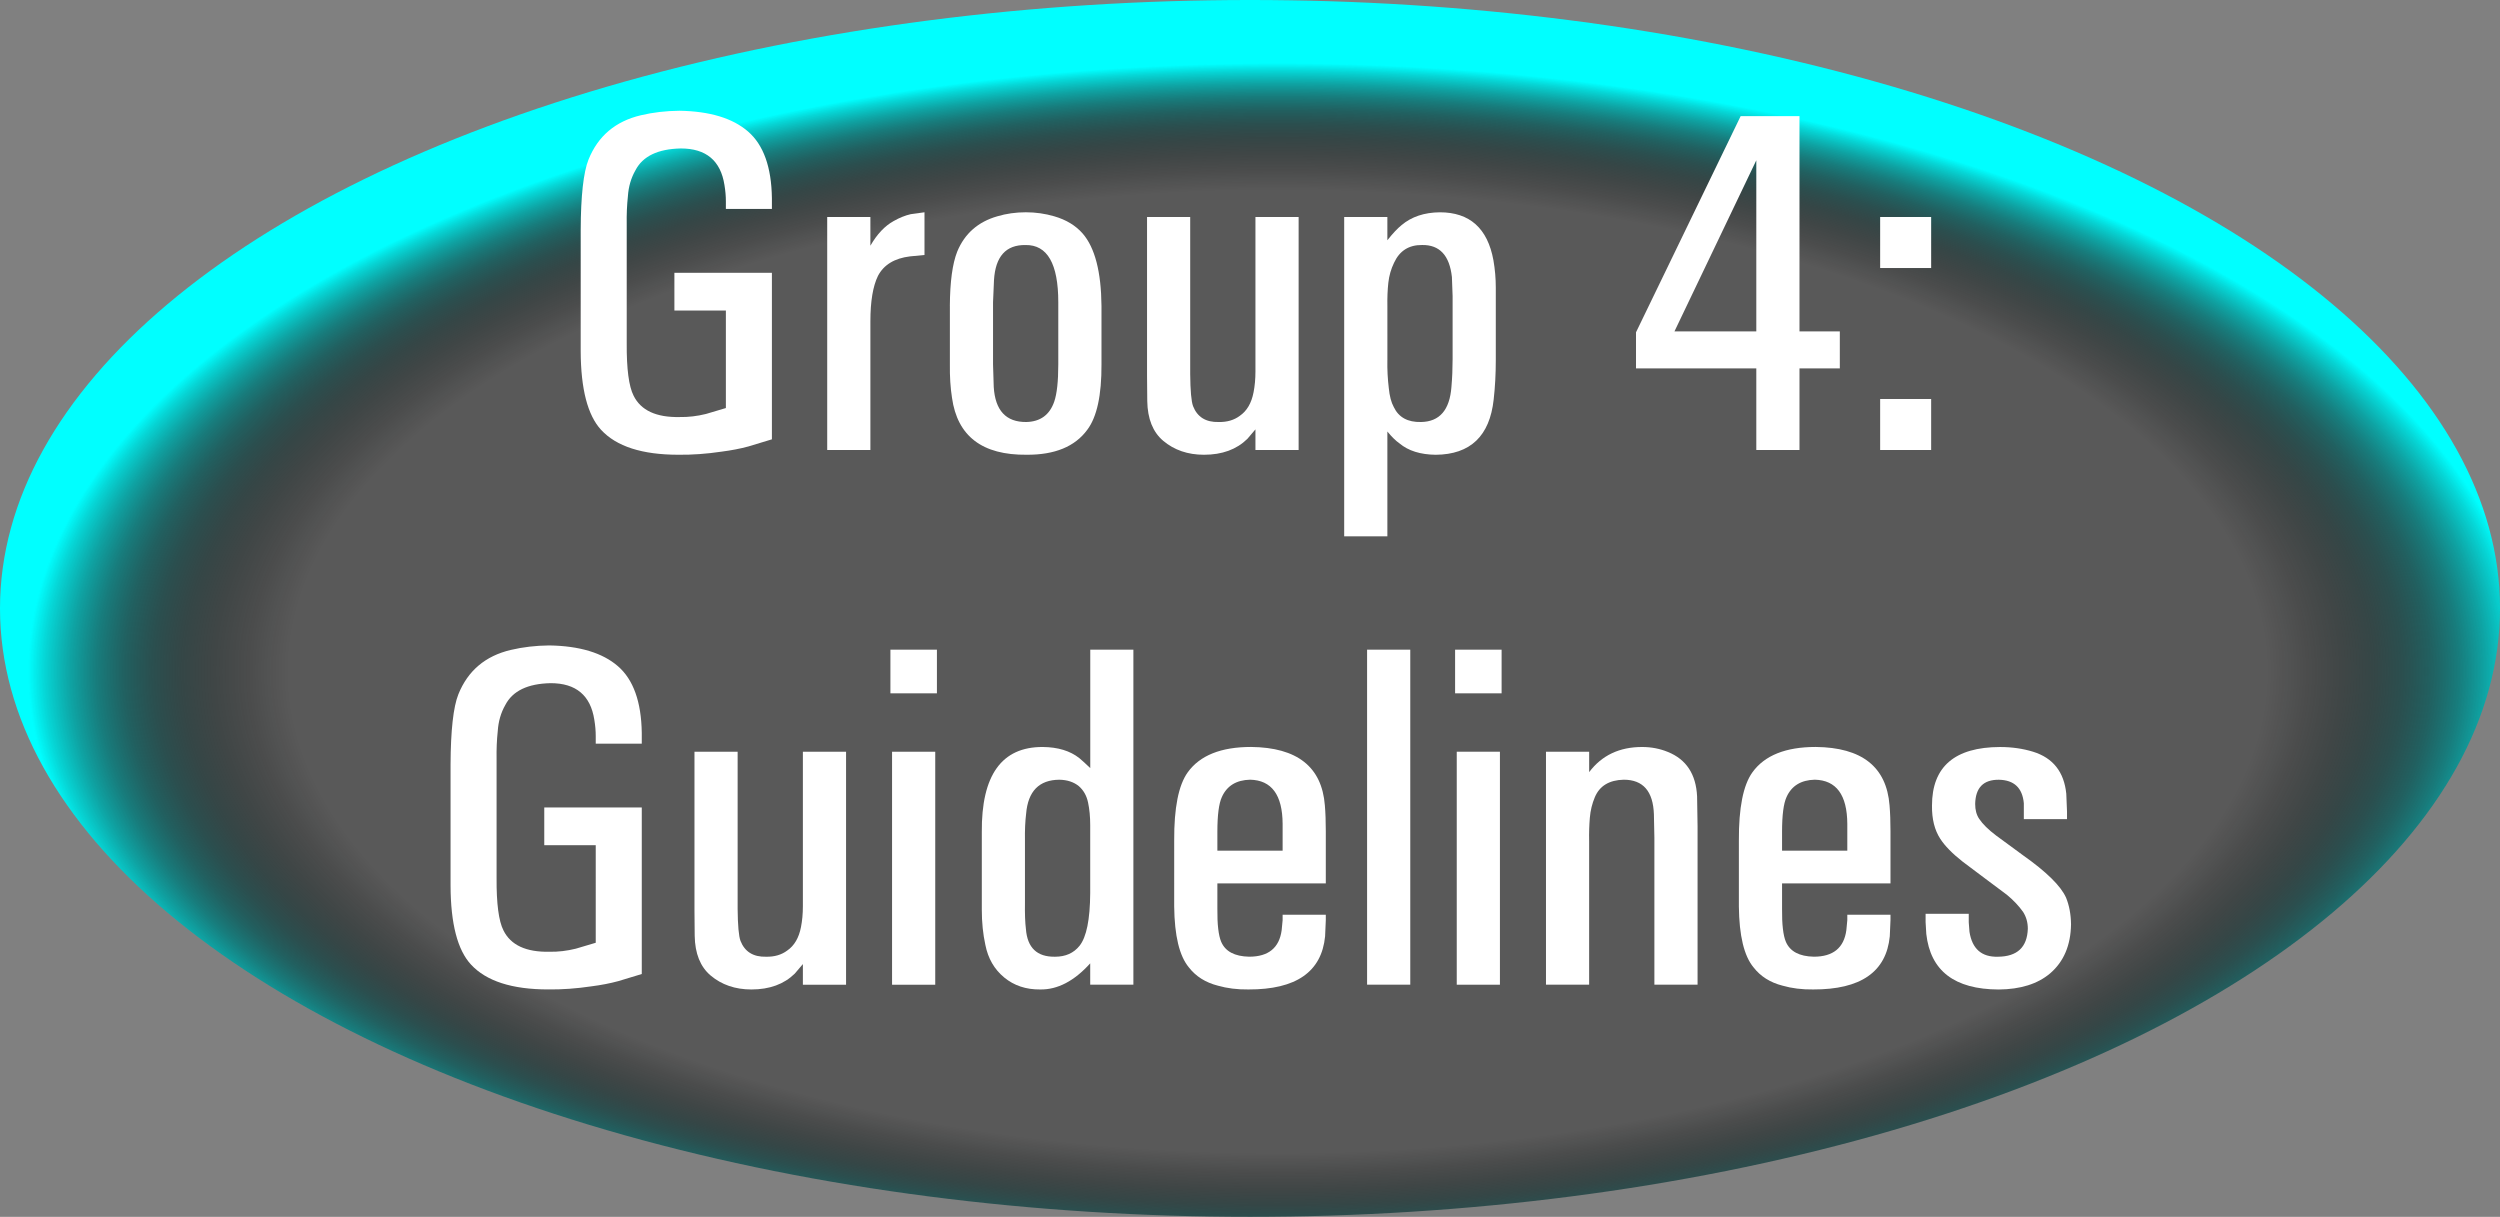 <?xml version="1.0" encoding="utf-8"?>
<!-- Generator: Adobe Illustrator 17.0.0, SVG Export Plug-In . SVG Version: 6.00 Build 0)  -->
<!DOCTYPE svg PUBLIC "-//W3C//DTD SVG 1.1//EN" "http://www.w3.org/Graphics/SVG/1.1/DTD/svg11.dtd">
<svg version="1.1" id="Layer_1" xmlns="http://www.w3.org/2000/svg" xmlns:xlink="http://www.w3.org/1999/xlink" x="0px" y="0px"
	 width="89.506px" height="43.566px" viewBox="0 0 89.506 43.566" enable-background="new 0 0 89.506 43.566" xml:space="preserve">
<rect x="0" y="0" width="89.506" height="43.566" fill="#808080" stroke="none"/>
<radialGradient id="SVGID_1_" cx="3238.617" cy="11431.494" r="18" gradientTransform="matrix(-2.486 0 0 -1.21 8096.926 13856.178)" gradientUnits="userSpaceOnUse">
	<stop  offset="0.79" style="stop-color:#000000;stop-opacity:0.3"/>
	<stop  offset="0.824" style="stop-color:#000303;stop-opacity:0.414"/>
	<stop  offset="0.852" style="stop-color:#000D0D;stop-opacity:0.505"/>
	<stop  offset="0.877" style="stop-color:#001E1E;stop-opacity:0.589"/>
	<stop  offset="0.9" style="stop-color:#003636;stop-opacity:0.667"/>
	<stop  offset="0.923" style="stop-color:#005555;stop-opacity:0.743"/>
	<stop  offset="0.945" style="stop-color:#007B7B;stop-opacity:0.817"/>
	<stop  offset="0.966" style="stop-color:#00A7A7;stop-opacity:0.888"/>
	<stop  offset="0.987" style="stop-color:#00DADA;stop-opacity:0.956"/>
	<stop  offset="1" style="stop-color:#00FFFF"/>
</radialGradient>
<ellipse fill="url(#SVGID_1_)" cx="44.753" cy="21.783" rx="44.753" ry="21.783"/>
<g>
	<g>
		<path fill="#FFFFFF" d="M24.145,11.116V9.766h3.491v5.963l-0.841,0.255c-0.294,0.08-0.617,0.142-0.968,0.187
			c-0.532,0.079-1.045,0.116-1.538,0.11c-1.297,0-2.22-0.297-2.769-0.892c-0.481-0.521-0.725-1.461-0.73-2.82V8.237
			c0.005-1.229,0.099-2.07,0.28-2.523c0.34-0.844,0.965-1.373,1.877-1.588c0.431-0.102,0.889-0.156,1.376-0.161
			c1.087,0.017,1.907,0.265,2.459,0.743S27.62,5.98,27.636,7.09v0.391h-1.648V7.209c0-0.187-0.017-0.382-0.051-0.586
			c-0.136-0.872-0.657-1.308-1.563-1.308c-0.821,0.017-1.362,0.277-1.623,0.781c-0.159,0.278-0.249,0.589-0.271,0.935
			c-0.034,0.312-0.048,0.648-0.042,1.011v4.247c-0.006,0.917,0.076,1.543,0.246,1.877c0.26,0.527,0.81,0.782,1.648,0.765
			c0.312,0.006,0.625-0.031,0.943-0.11l0.713-0.212v-3.491H24.145z"/>
		<path fill="#FFFFFF" d="M31.162,7.769v1.028c0.238-0.413,0.515-0.708,0.833-0.883c0.209-0.119,0.414-0.201,0.612-0.246L33.099,7.6
			v1.529L32.58,9.179c-0.555,0.068-0.937,0.3-1.146,0.697c-0.181,0.368-0.272,0.912-0.272,1.631v4.604h-1.546V7.769H31.162z"/>
		<path fill="#FFFFFF" d="M34.007,10.955c0.005-0.866,0.093-1.515,0.263-1.945c0.266-0.646,0.745-1.067,1.436-1.266
			c0.323-0.096,0.663-0.144,1.02-0.144c0.351,0,0.69,0.048,1.019,0.144c0.43,0.125,0.77,0.332,1.02,0.62
			c0.436,0.504,0.66,1.368,0.671,2.591v2.09c0.006,1.104-0.164,1.886-0.51,2.344c-0.441,0.601-1.164,0.897-2.166,0.892
			c-1.591,0.017-2.483-0.663-2.676-2.039c-0.057-0.362-0.082-0.762-0.076-1.198V10.955z M35.553,13.045l0.025,0.807
			c0.051,0.844,0.439,1.263,1.164,1.257c0.504-0.011,0.838-0.255,1.002-0.73c0.096-0.277,0.145-0.722,0.145-1.333v-2.226
			c0-1.376-0.391-2.059-1.172-2.047c-0.702-0.011-1.079,0.408-1.13,1.257l-0.034,0.79V13.045z"/>
		<path fill="#FFFFFF" d="M42.612,7.769v5.624c0.005,0.595,0.04,0.977,0.102,1.147c0.153,0.391,0.458,0.581,0.917,0.569
			c0.3,0.006,0.552-0.068,0.756-0.221c0.255-0.175,0.419-0.456,0.493-0.841c0.045-0.227,0.068-0.476,0.068-0.748v-5.53h1.546v8.342
			h-1.546v-0.739l-0.289,0.34c-0.385,0.379-0.903,0.569-1.554,0.569c-0.578,0-1.065-0.167-1.461-0.501
			c-0.368-0.312-0.558-0.785-0.569-1.419l-0.008-0.9V7.769H42.612z"/>
		<path fill="#FFFFFF" d="M48.125,7.769h1.546v0.833c0.192-0.243,0.362-0.424,0.51-0.543c0.356-0.3,0.813-0.453,1.368-0.458
			c1.07,0,1.71,0.572,1.919,1.716c0.057,0.328,0.085,0.657,0.085,0.985v2.591c0,0.493-0.025,0.962-0.076,1.41
			c-0.142,1.308-0.833,1.968-2.073,1.979c-0.549-0.006-0.983-0.142-1.3-0.408c-0.13-0.09-0.275-0.232-0.433-0.425v3.754h-1.546
			V7.769z M49.671,12.892c-0.006,0.34,0.011,0.674,0.051,1.002c0.028,0.289,0.088,0.516,0.179,0.68
			c0.175,0.368,0.501,0.547,0.977,0.535c0.663-0.011,1.025-0.43,1.087-1.257c0.028-0.323,0.042-0.654,0.042-0.994v-2.259
			l-0.025-0.68c-0.085-0.776-0.442-1.158-1.07-1.147c-0.47-0.005-0.804,0.207-1.002,0.637c-0.107,0.221-0.176,0.458-0.204,0.713
			s-0.04,0.538-0.034,0.85V12.892z"/>
		<path fill="#FFFFFF" d="M62.319,4.159h2.107v7.705h1.444v1.325h-1.444v2.922H62.88v-2.922h-4.307v-1.292L62.319,4.159z
			 M59.95,11.864h2.93V5.739L59.95,11.864z"/>
		<path fill="#FFFFFF" d="M67.314,7.769h1.826v1.827h-1.826V7.769z M69.14,14.285v1.826h-1.826v-1.826H69.14z"/>
		<path fill="#FFFFFF" d="M19.486,30.26v-1.351h3.491v5.963l-0.841,0.255c-0.294,0.08-0.617,0.142-0.968,0.187
			c-0.532,0.079-1.045,0.116-1.538,0.11c-1.297,0-2.22-0.297-2.769-0.892c-0.481-0.521-0.725-1.461-0.73-2.82V27.38
			c0.005-1.229,0.099-2.07,0.28-2.523c0.34-0.844,0.965-1.373,1.877-1.588c0.431-0.102,0.889-0.156,1.376-0.161
			c1.087,0.017,1.907,0.265,2.459,0.743s0.837,1.273,0.854,2.383v0.391h-1.648v-0.272c0-0.187-0.017-0.382-0.051-0.586
			c-0.136-0.872-0.657-1.308-1.563-1.308c-0.821,0.017-1.362,0.277-1.623,0.781c-0.159,0.278-0.249,0.589-0.271,0.935
			c-0.034,0.312-0.048,0.648-0.042,1.011v4.247c-0.006,0.917,0.076,1.543,0.246,1.877c0.26,0.527,0.81,0.782,1.648,0.765
			c0.312,0.006,0.625-0.031,0.943-0.11l0.713-0.212V30.26H19.486z"/>
		<path fill="#FFFFFF" d="M26.409,26.913v5.624c0.005,0.595,0.04,0.977,0.102,1.147c0.153,0.391,0.458,0.581,0.917,0.569
			c0.3,0.006,0.552-0.068,0.756-0.221c0.255-0.175,0.419-0.456,0.493-0.841c0.045-0.227,0.068-0.476,0.068-0.748v-5.53h1.546v8.342
			h-1.546v-0.739l-0.289,0.34c-0.385,0.379-0.903,0.569-1.554,0.569c-0.578,0-1.065-0.167-1.461-0.501
			c-0.368-0.312-0.558-0.785-0.569-1.419l-0.008-0.9v-5.691H26.409z"/>
		<path fill="#FFFFFF" d="M33.544,23.26v1.563h-1.665V23.26H33.544z M31.938,26.913h1.546v8.342h-1.546V26.913z"/>
		<path fill="#FFFFFF" d="M40.578,23.26v11.994h-1.546V34.49c-0.572,0.634-1.169,0.946-1.792,0.935
			c-0.504,0.005-0.933-0.137-1.287-0.429c-0.354-0.292-0.579-0.681-0.675-1.168c-0.085-0.385-0.127-0.804-0.127-1.257v-2.778
			c-0.017-2.039,0.711-3.055,2.183-3.049c0.544,0.005,0.98,0.139,1.309,0.399c0.102,0.085,0.232,0.204,0.391,0.357V23.26H40.578z
			 M36.696,32.307c-0.006,0.408,0.005,0.725,0.034,0.952c0.051,0.674,0.399,1.005,1.045,0.994c0.374,0,0.666-0.13,0.875-0.391
			c0.249-0.312,0.376-0.94,0.382-1.886v-2.438c0-0.294-0.025-0.563-0.077-0.807c-0.051-0.243-0.161-0.438-0.331-0.586
			c-0.182-0.147-0.414-0.224-0.697-0.229c-0.725,0.006-1.121,0.411-1.189,1.215c-0.034,0.277-0.048,0.598-0.042,0.96V32.307z"/>
		<path fill="#FFFFFF" d="M43.585,32.528c-0.006,0.566,0.04,0.962,0.136,1.189c0.147,0.346,0.481,0.524,1.002,0.535
			c0.691,0,1.079-0.317,1.164-0.951l0.034-0.357v-0.195h1.546v0.195l-0.025,0.578c-0.125,1.274-1.04,1.908-2.744,1.903
			c-0.396,0.005-0.762-0.04-1.096-0.136c-0.442-0.113-0.788-0.332-1.037-0.654c-0.34-0.408-0.515-1.135-0.526-2.183V30.09
			c-0.006-1.167,0.155-1.979,0.484-2.438c0.436-0.606,1.192-0.909,2.268-0.909c1.653,0.017,2.534,0.713,2.642,2.089
			c0.023,0.266,0.034,0.575,0.034,0.926v1.869h-3.882V32.528z M43.585,30.455h2.336v-0.96c-0.006-1.036-0.394-1.563-1.164-1.58
			c-0.493,0.012-0.83,0.218-1.011,0.62c-0.107,0.232-0.161,0.646-0.161,1.24V30.455z"/>
		<path fill="#FFFFFF" d="M50.491,23.26v11.994h-1.546V23.26H50.491z"/>
		<path fill="#FFFFFF" d="M53.761,23.26v1.563h-1.665V23.26H53.761z M52.155,26.913h1.546v8.342h-1.546V26.913z"/>
		<path fill="#FFFFFF" d="M55.35,26.913h1.546v0.731c0.453-0.601,1.084-0.9,1.894-0.9c0.329,0,0.637,0.059,0.926,0.178
			c0.657,0.266,1.005,0.795,1.044,1.588l0.017,1.07v5.674h-1.546v-5.258l-0.017-0.841c-0.028-0.827-0.388-1.24-1.079-1.24
			c-0.521,0.012-0.867,0.221-1.037,0.629c-0.096,0.227-0.156,0.471-0.178,0.734c-0.022,0.264-0.031,0.542-0.025,0.837v5.139H55.35
			V26.913z"/>
		<path fill="#FFFFFF" d="M63.802,32.528c-0.006,0.566,0.04,0.962,0.136,1.189c0.147,0.346,0.481,0.524,1.002,0.535
			c0.691,0,1.079-0.317,1.164-0.951l0.034-0.357v-0.195h1.546v0.195l-0.025,0.578c-0.125,1.274-1.04,1.908-2.744,1.903
			c-0.396,0.005-0.762-0.04-1.096-0.136c-0.442-0.113-0.788-0.332-1.037-0.654c-0.34-0.408-0.515-1.135-0.526-2.183V30.09
			c-0.006-1.167,0.155-1.979,0.484-2.438c0.436-0.606,1.192-0.909,2.268-0.909c1.653,0.017,2.534,0.713,2.642,2.089
			c0.023,0.266,0.034,0.575,0.034,0.926v1.869h-3.882V32.528z M63.802,30.455h2.336v-0.96c-0.006-1.036-0.394-1.563-1.164-1.58
			c-0.493,0.012-0.83,0.218-1.011,0.62c-0.107,0.232-0.161,0.646-0.161,1.24V30.455z"/>
		<path fill="#FFFFFF" d="M70.486,32.715v0.306l0.026,0.34c0.096,0.611,0.436,0.909,1.019,0.892c0.691-0.005,1.048-0.34,1.07-1.002
			c0-0.226-0.057-0.427-0.17-0.603c-0.153-0.215-0.345-0.419-0.578-0.611l-0.773-0.578l-0.815-0.612
			c-0.368-0.289-0.634-0.561-0.798-0.815c-0.204-0.312-0.303-0.708-0.297-1.189c0-1.394,0.813-2.093,2.438-2.098
			c0.425,0,0.818,0.057,1.181,0.169c0.713,0.221,1.11,0.722,1.189,1.504l0.026,0.637v0.272h-1.546v-0.263v-0.306
			c-0.051-0.549-0.348-0.83-0.892-0.841c-0.555-0.005-0.838,0.283-0.85,0.867c0,0.215,0.048,0.394,0.145,0.535
			c0.125,0.187,0.326,0.385,0.603,0.594l0.96,0.705c0.844,0.595,1.359,1.102,1.546,1.521c0.113,0.278,0.173,0.595,0.178,0.952
			c-0.011,0.753-0.26,1.339-0.748,1.758c-0.447,0.379-1.062,0.572-1.843,0.578c-1.58-0.006-2.443-0.668-2.591-1.988l-0.025-0.425
			v-0.297H70.486z"/>
	</g>
</g>
</svg>
